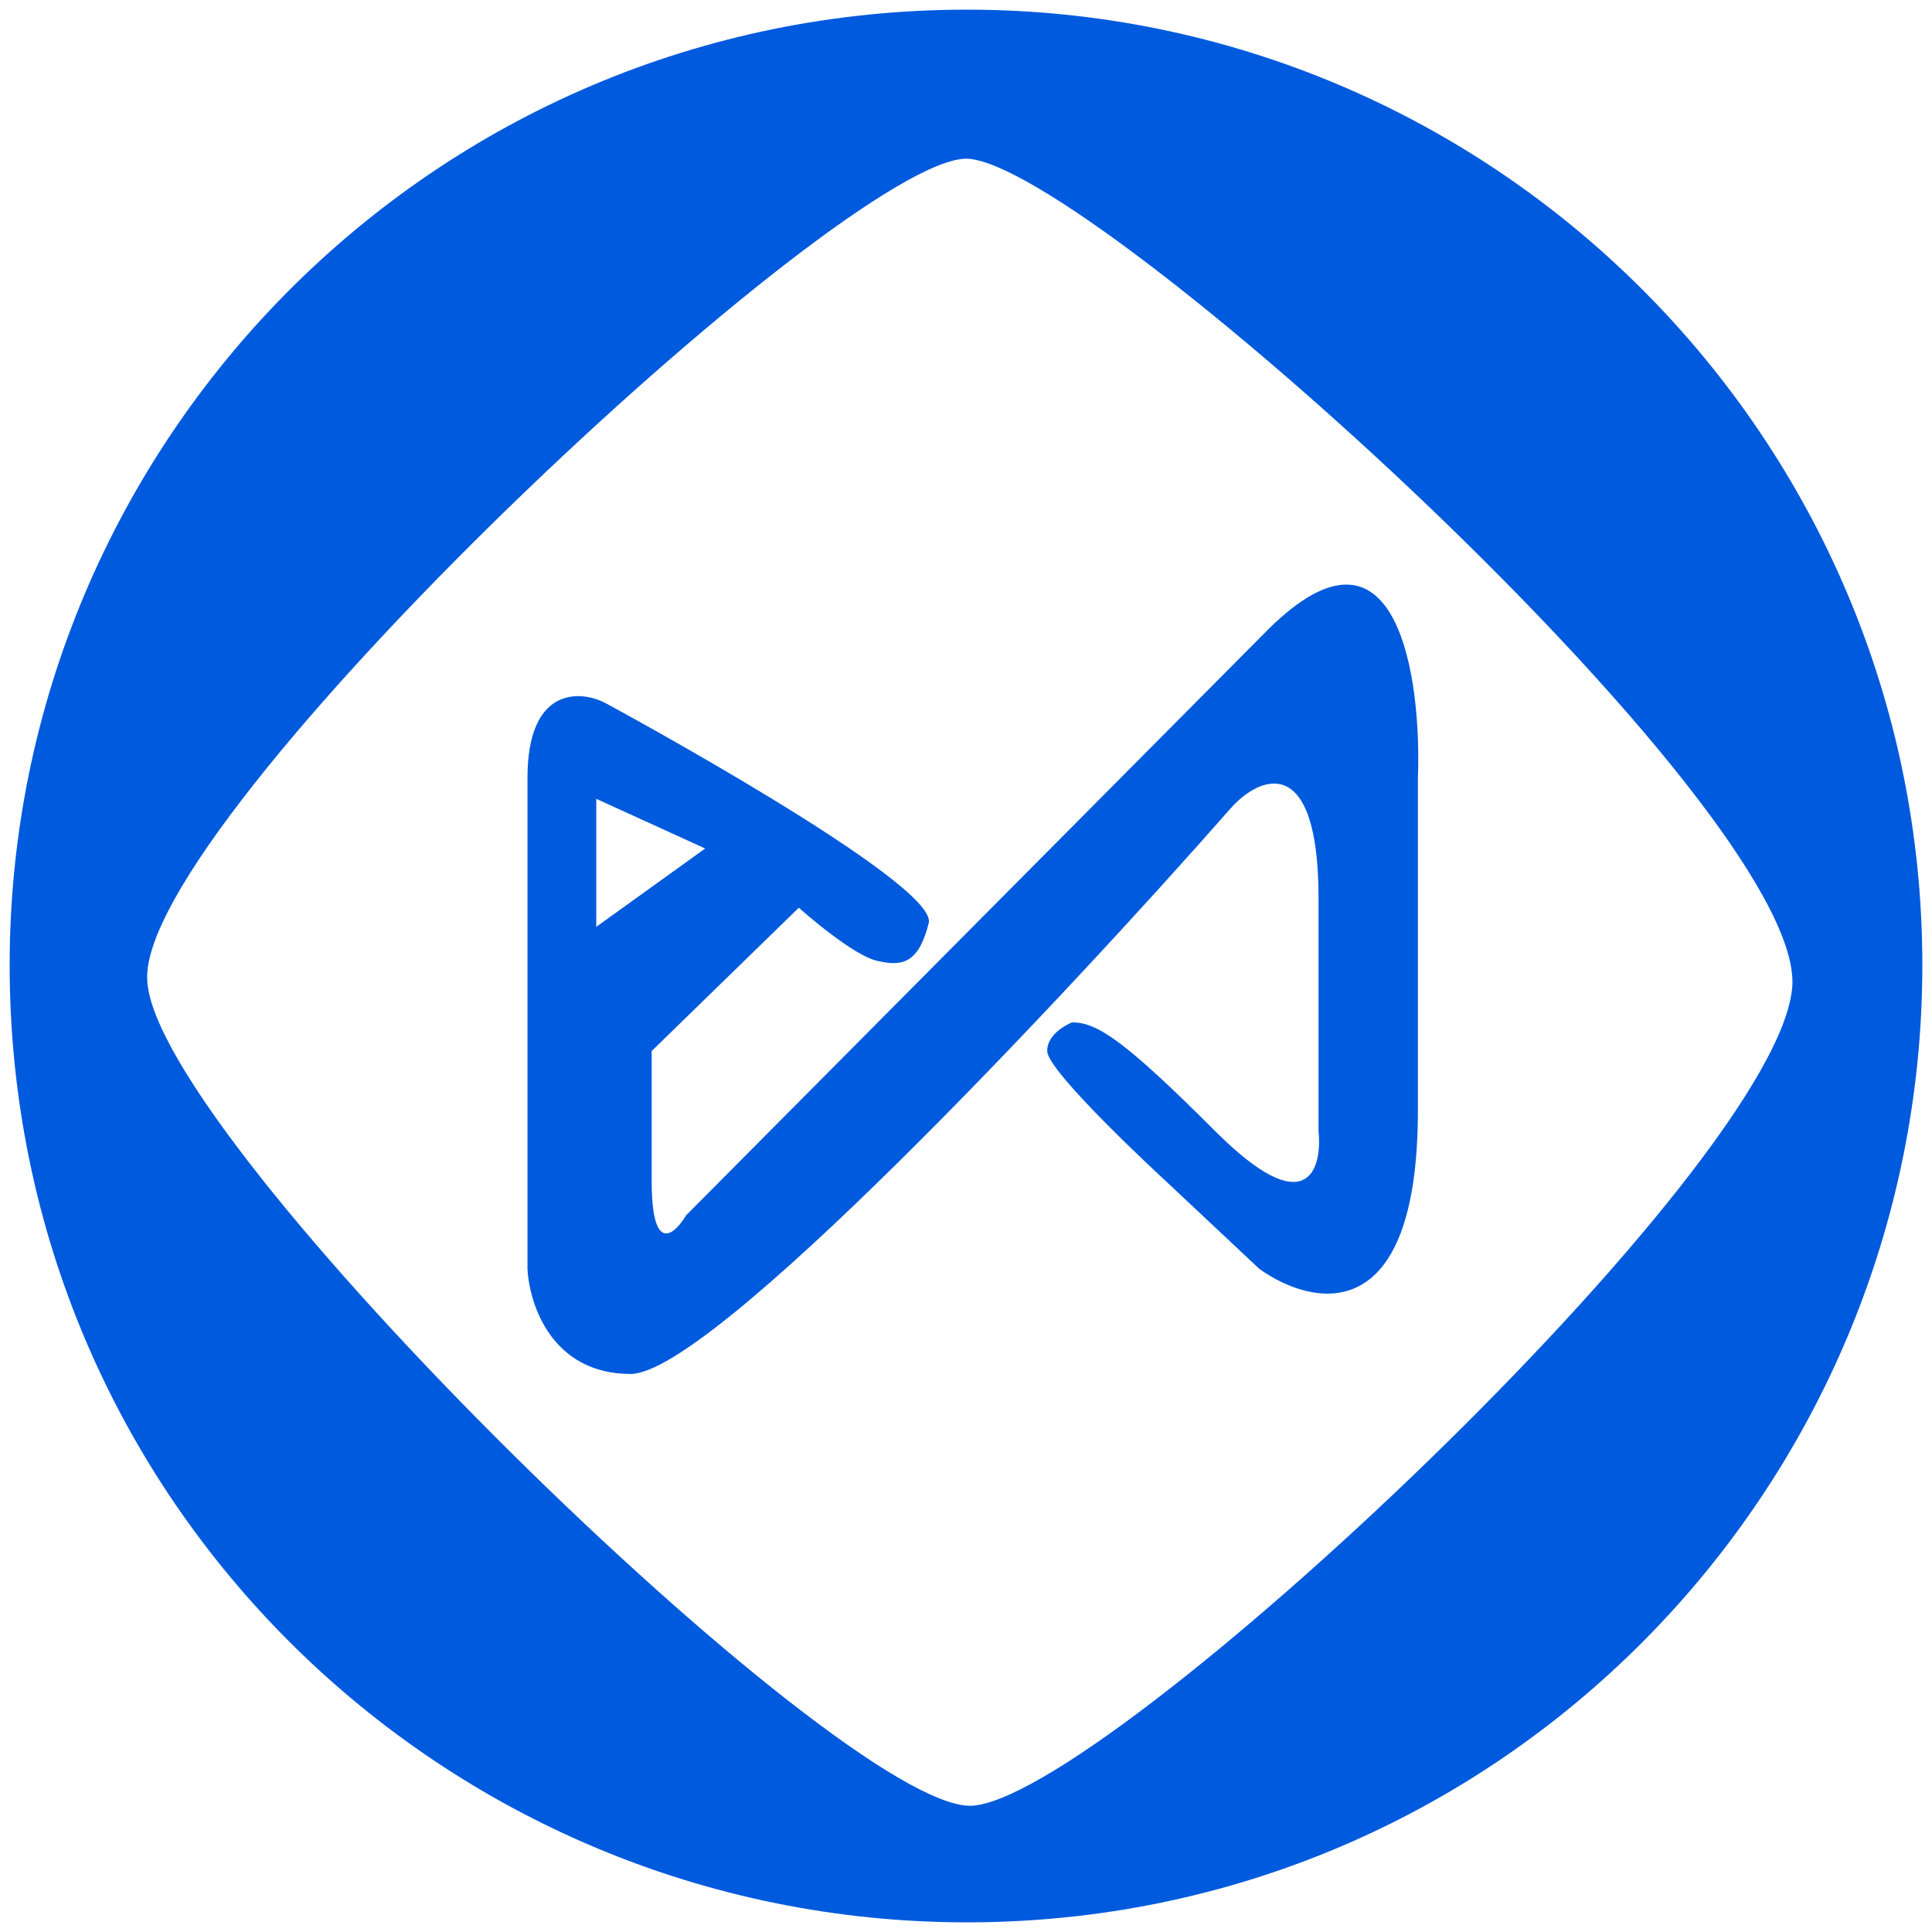 <svg xmlns="http://www.w3.org/2000/svg" viewBox="0 0 1000 1000" fill="#005ADD"><path d="M500.496 995.003c275.935 0 494.507-224.506 494.507-495.496C995.003 226.54 773.464 5 500.496 5 223.572 5 5 229.506 5 499.507c0 276.924 224.506 495.496 495.496 495.496zM76.21 507.42C71.265 424.343 437.2 81.155 500.497 82.144c63.297 1.978 430.221 334.287 427.254 427.254-3.956 92.968-357.034 423.298-425.276 425.276-68.242.99-422.309-344.177-426.265-427.254zm196.813 149.34c.989 18.792 12.857 54.396 53.407 54.396 41.538 0 224.506-194.836 310.55-292.748 14.835-16.813 45.495-29.67 45.495 46.484v120.66c1.978 19.78-5.934 47.472-53.407 0-47.473-47.473-61.319-56.374-74.176-56.374 0 0-12.857 4.945-12.857 14.835 0 10.879 61.319 67.253 61.319 67.253l48.461 45.494c27.693 19.78 82.089 31.649 82.089-82.088V402.584c1.978-52.418-10.88-142.418-77.144-77.143L355.111 629.068c-5.934 9.89-17.802 20.77-17.802-17.802v-67.253l76.154-74.176s28.681 25.714 41.539 27.692c12.857 2.967 20.769 0 25.714-19.78 4.945-20.77-167.144-113.737-167.144-113.737-12.857-6.923-40.55-8.901-40.55 38.572zm35.604-177.033v-66.264l56.374 25.714z"></path></svg>
